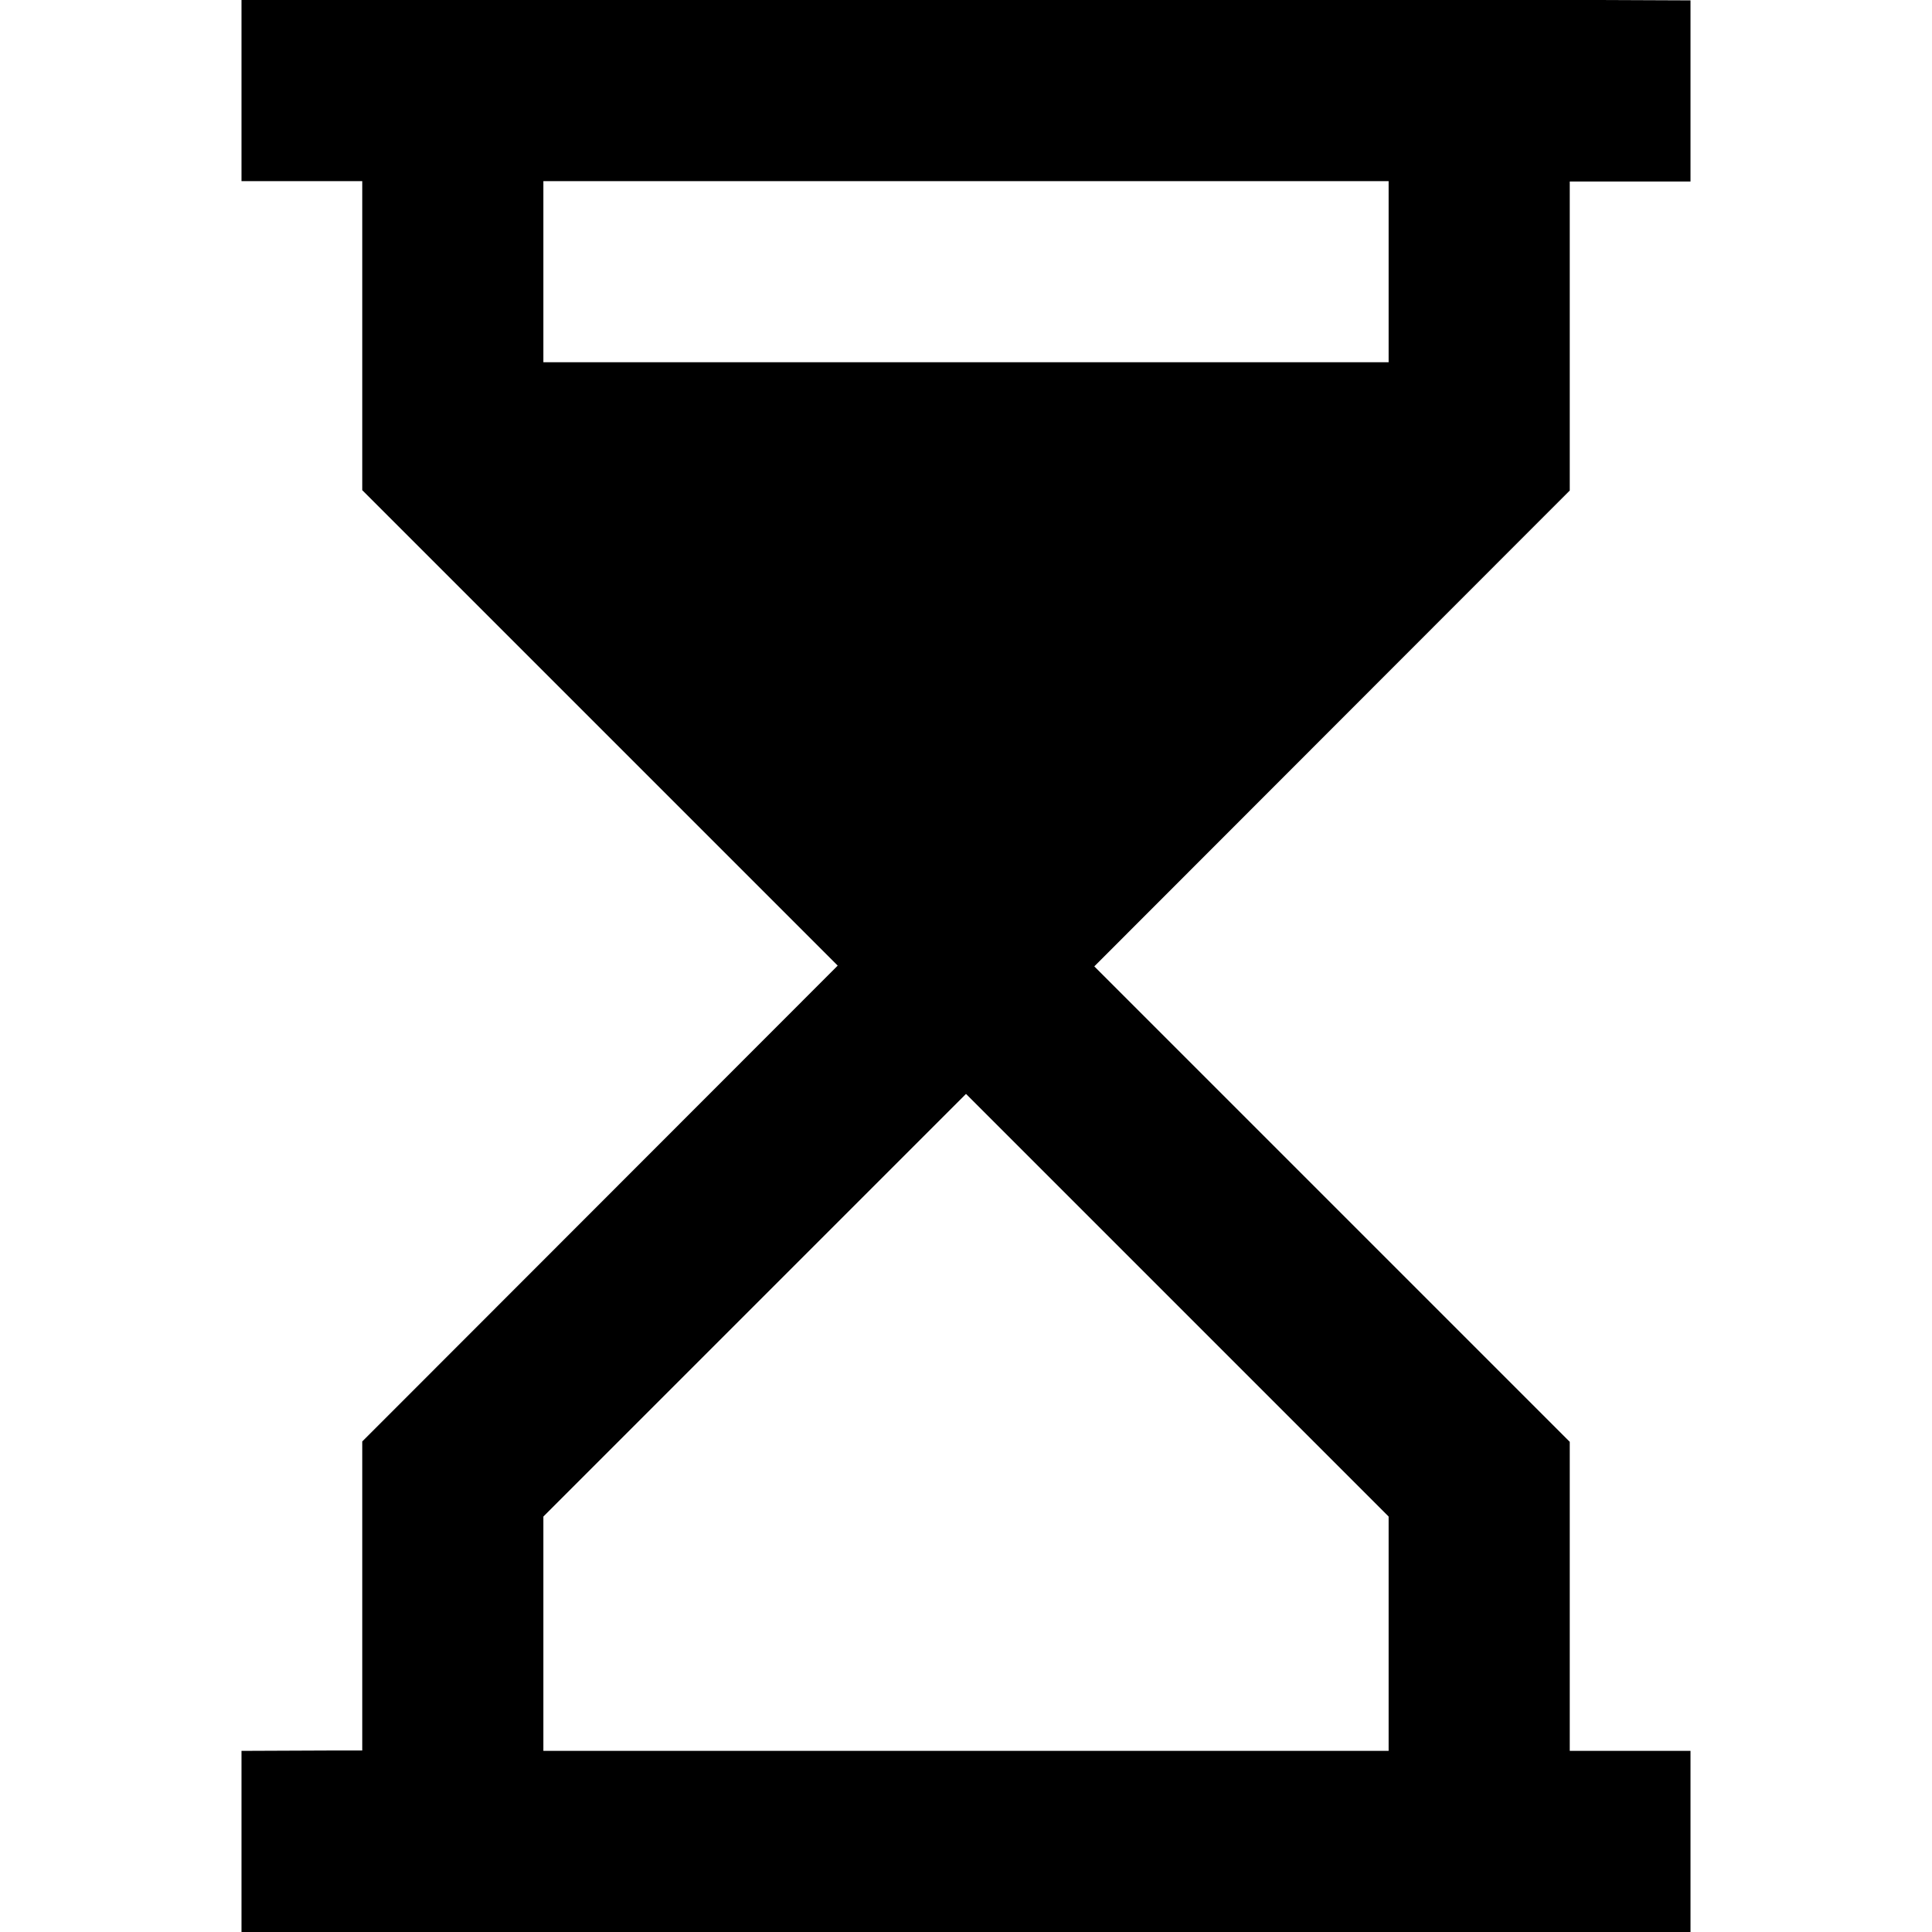 <svg xmlns="http://www.w3.org/2000/svg" width="24" height="24" viewBox="0 0 384 512"><path d="M0 512l24 0 336 0 24 0 0-48-24 0-8 0 0-72 0-9.9-7-7-119-119L345 137l7-7 0-9.9 0-72 8 0 24 0 0-48L360 0 24 0 0 0 0 48l24 0 8 0 0 72 0 9.9 7 7 119 119L39 375l-7 7 0 9.9 0 72-8 0L0 464l0 48zm80-48l0-62.1 112-112 112 112 0 62.1L80 464zM80 96l0-48 224 0 0 48L80 96z"/></svg>